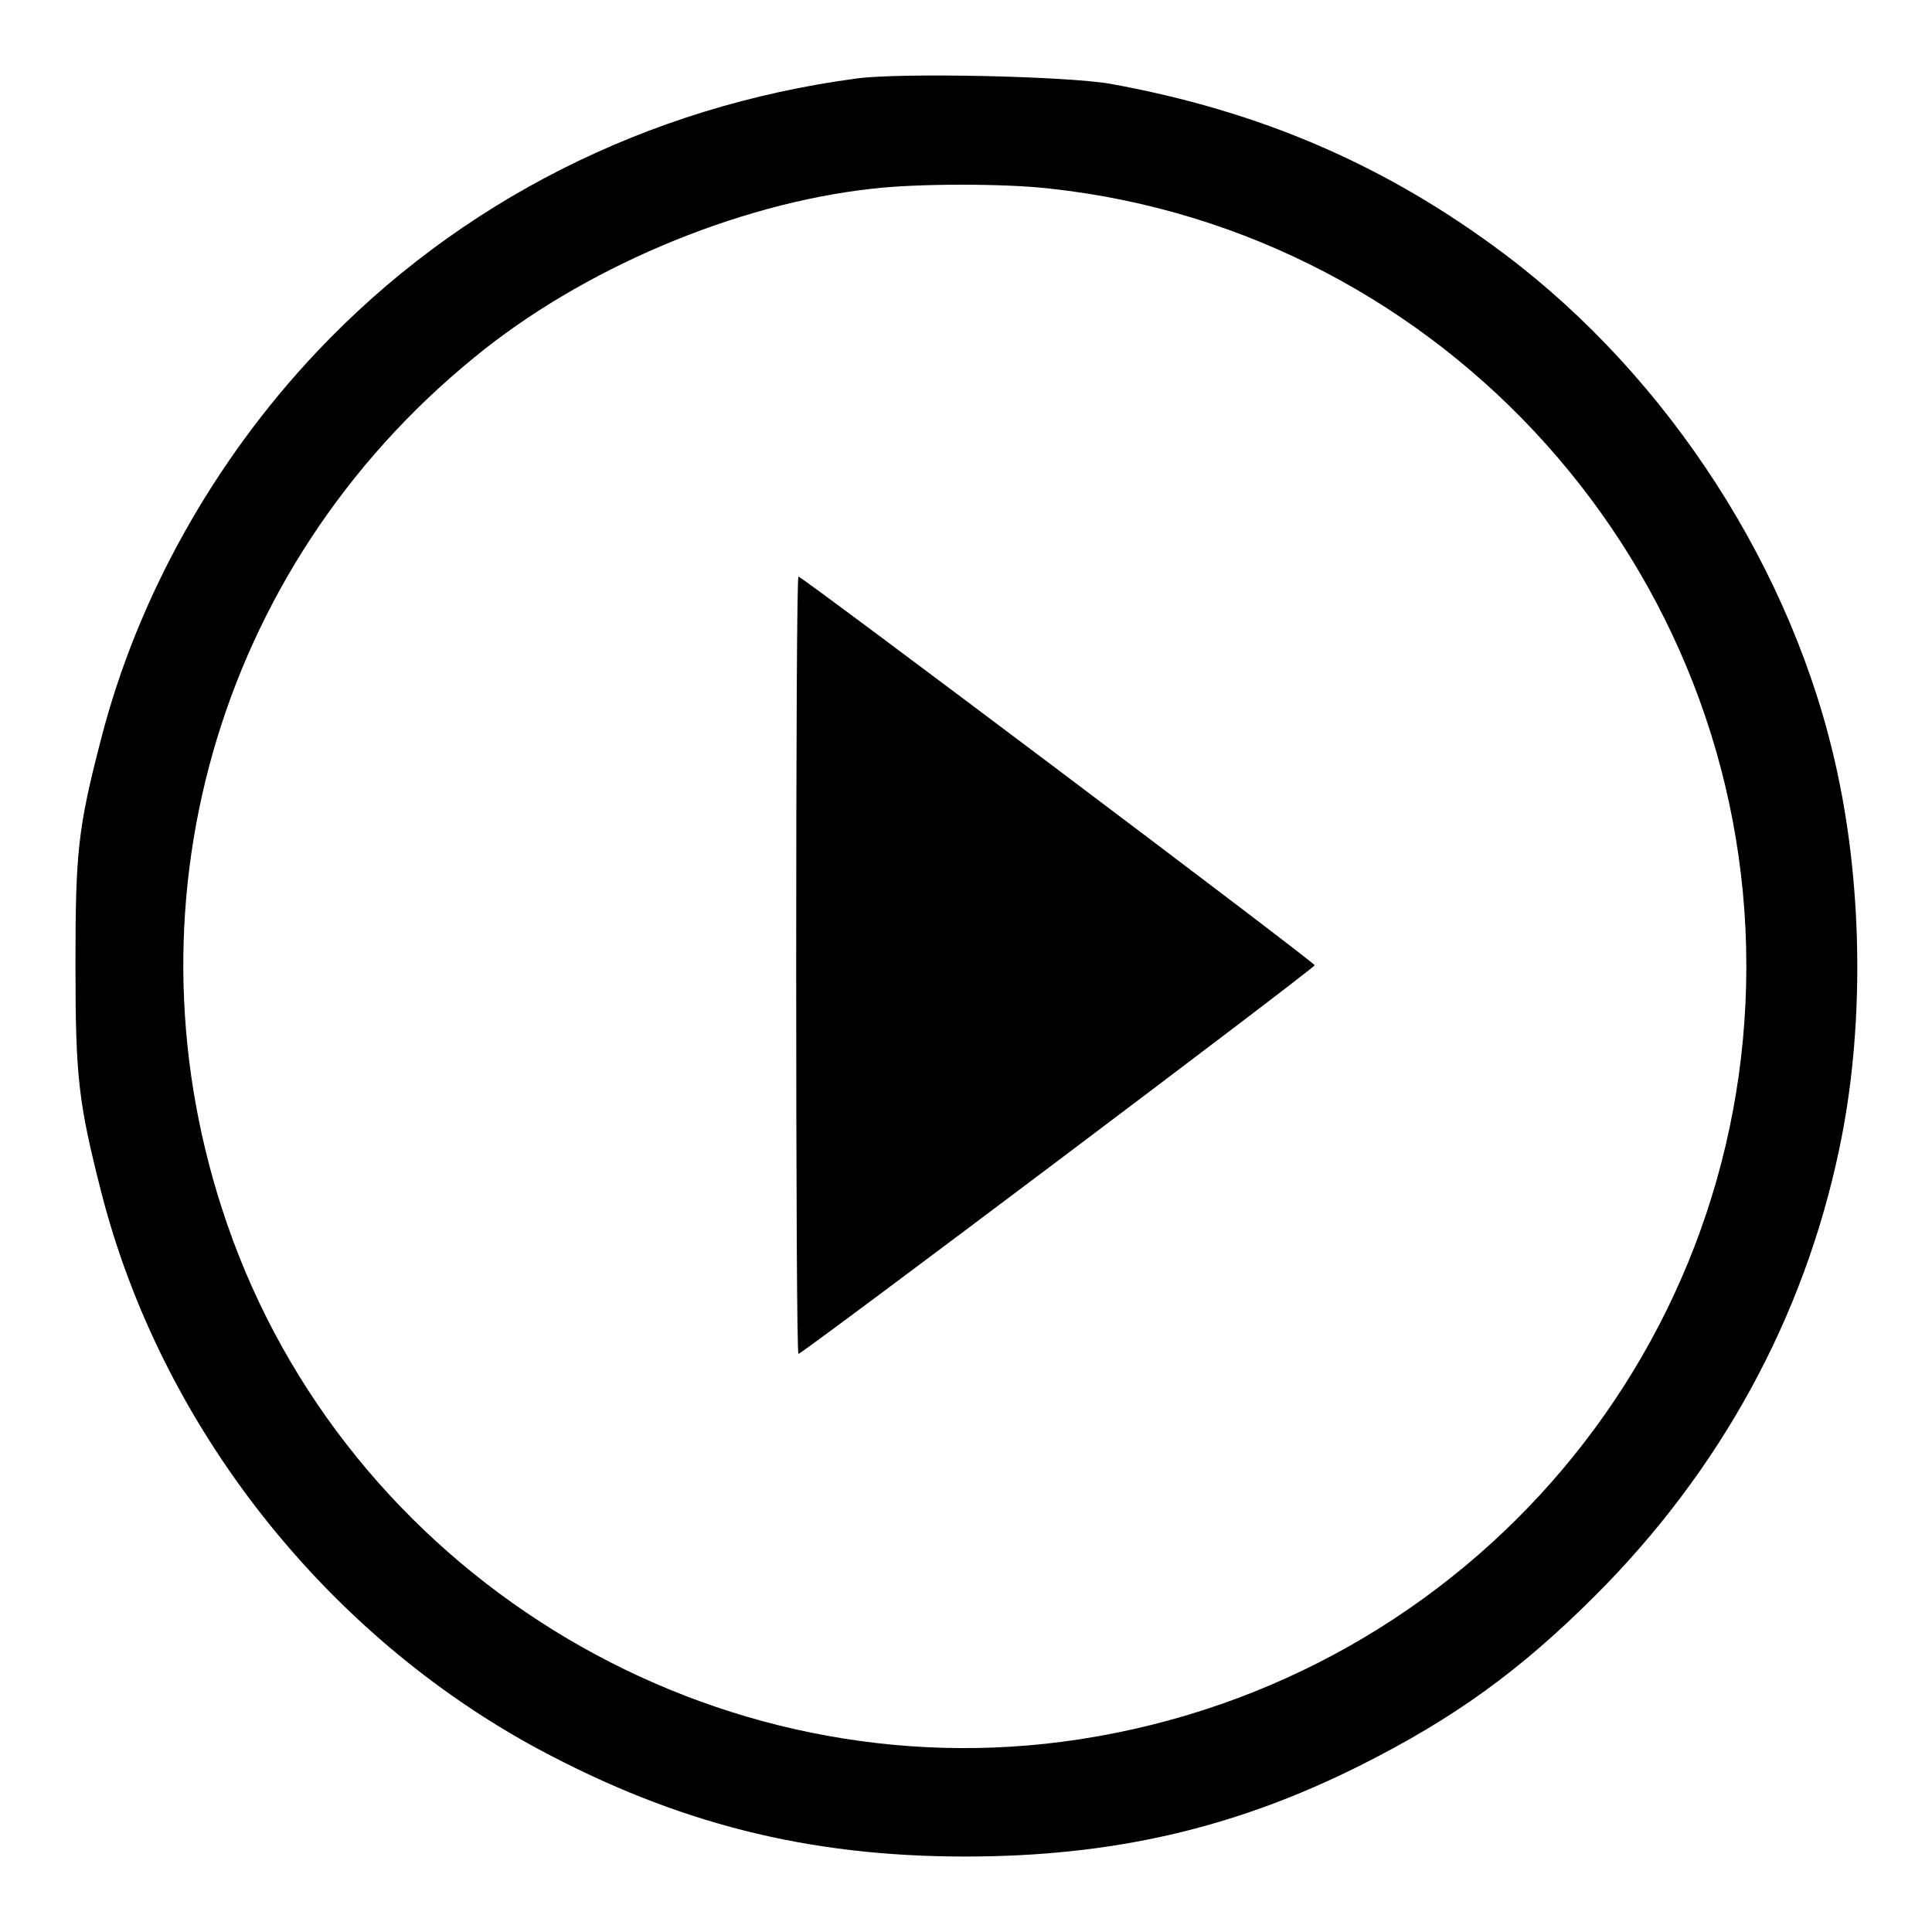 <?xml version="1.0" encoding="utf-8"?>
<!-- Svg Vector Icons : http://www.onlinewebfonts.com/icon -->
<!DOCTYPE svg PUBLIC "-//W3C//DTD SVG 1.1//EN" "http://www.w3.org/Graphics/SVG/1.1/DTD/svg11.dtd">
<svg version="1.1" xmlns="http://www.w3.org/2000/svg" xmlns:xlink="http://www.w3.org/1999/xlink" x="0px" y="0px" viewBox="0 0 256 256" enable-background="new 0 0 256 256" xml:space="preserve">
<g><g><g><path fill="#000000" d="M113.5,10.4C85.8,14.1,60.8,26.7,42,46.6C28.3,61.1,18.2,79.2,13.4,97.9c-3.1,11.9-3.4,15.1-3.4,30c0,14.9,0.4,18.2,3.4,30c7.9,31,29.6,58.6,58,73.9c18.3,9.8,35.6,14.2,56.5,14.2c19.4,0,35.6-3.7,52.2-12c12.6-6.3,21.4-12.7,31.3-22.6c16.5-16.5,27.6-36.7,32.3-59.1c3.3-15.5,3.2-34.2-0.3-50.2c-5.7-26.4-22.2-52-44-68.4c-15.7-11.8-32.4-19-52.3-22.6C141.3,10.1,119.5,9.6,113.5,10.4z M139.2,25c52.2,5.7,92.2,50.3,92.2,103c0,52.2-38.7,96-90.7,102.8c-48,6.2-94.8-22.8-110.6-68.6c-14.4-41.6-1.5-86.9,32.7-114.8C77,35.7,97.4,27,115.6,25C121.6,24.3,133.3,24.3,139.2,25z"/><path fill="#000000" d="M105.5,127.9c0,28.4,0.1,51.5,0.3,51.5c0.5,0,68.4-51.1,68.4-51.5c0-0.4-67.9-51.5-68.4-51.5C105.6,76.4,105.5,99.6,105.5,127.9z"/></g></g></g>
</svg>